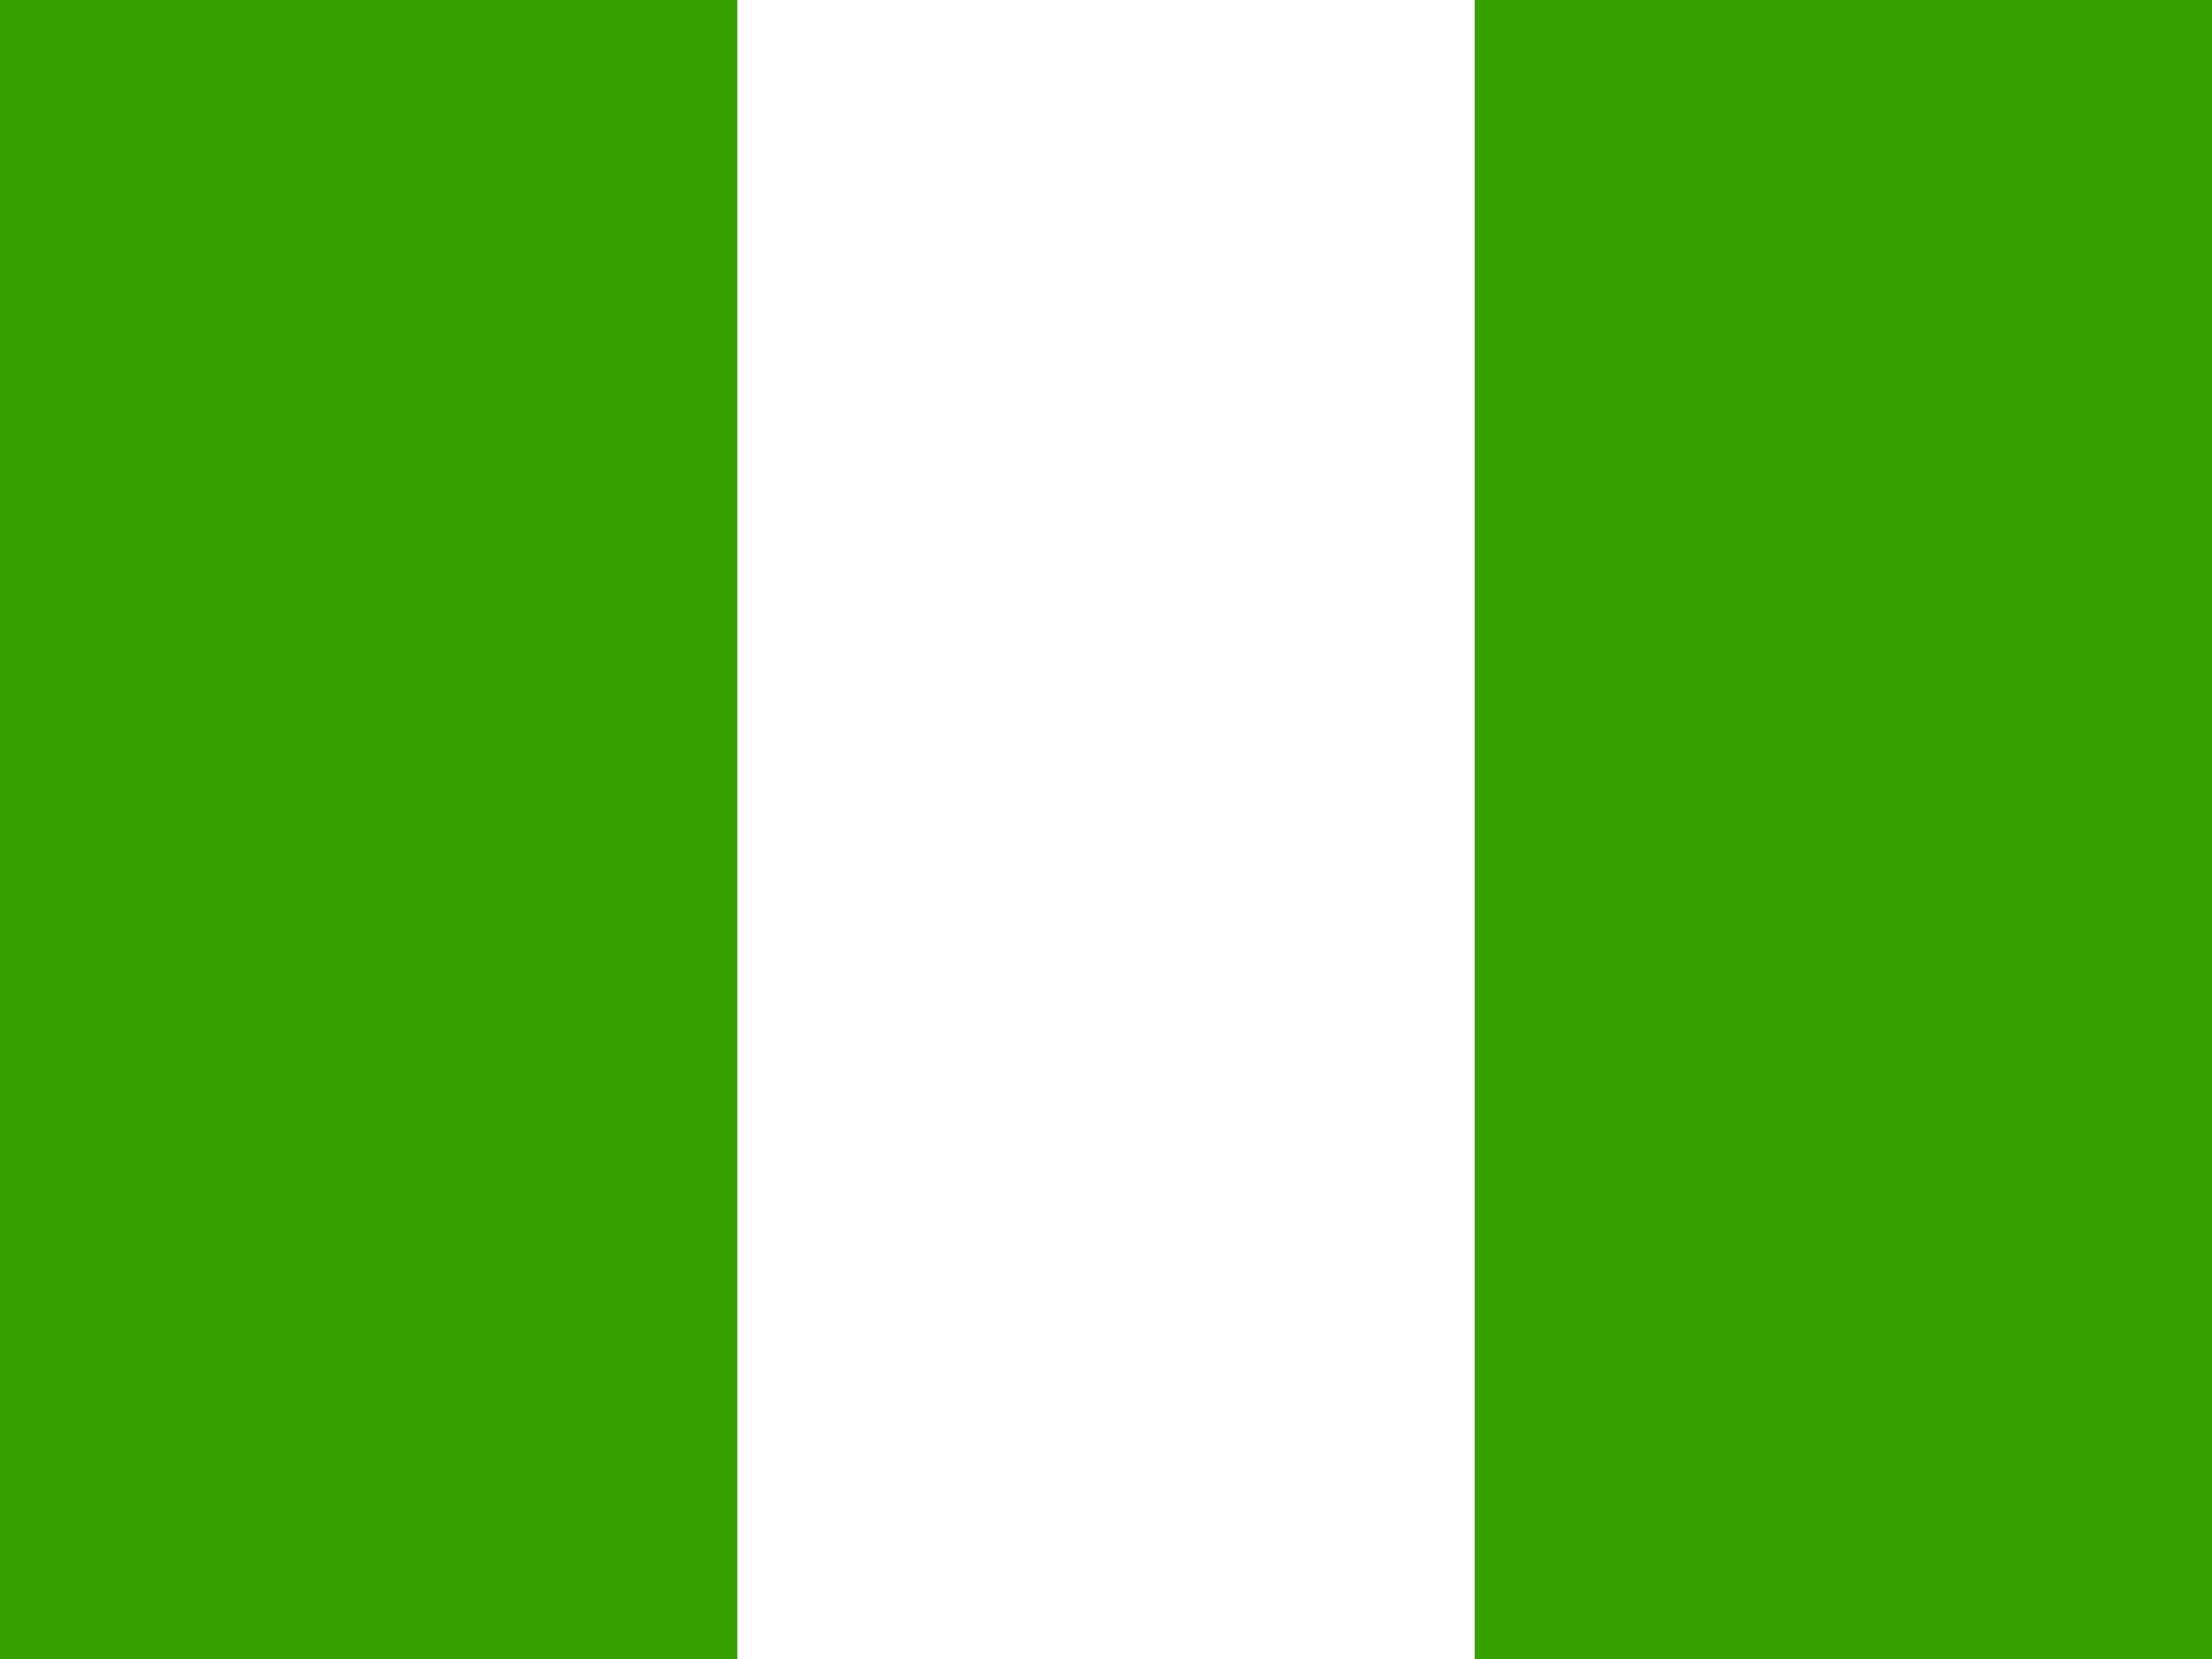 <svg xmlns="http://www.w3.org/2000/svg" version="1" viewBox="0 0 639.98 479.998"><g fill-rule="evenodd" stroke-width="1pt"><path fill="#fff" d="M0 0h639.98v479.998H0z"/><path fill="#36a100" d="M426.654 0H639.98v479.998H426.654zM0 0h213.327v479.998H0z"/></g></svg>